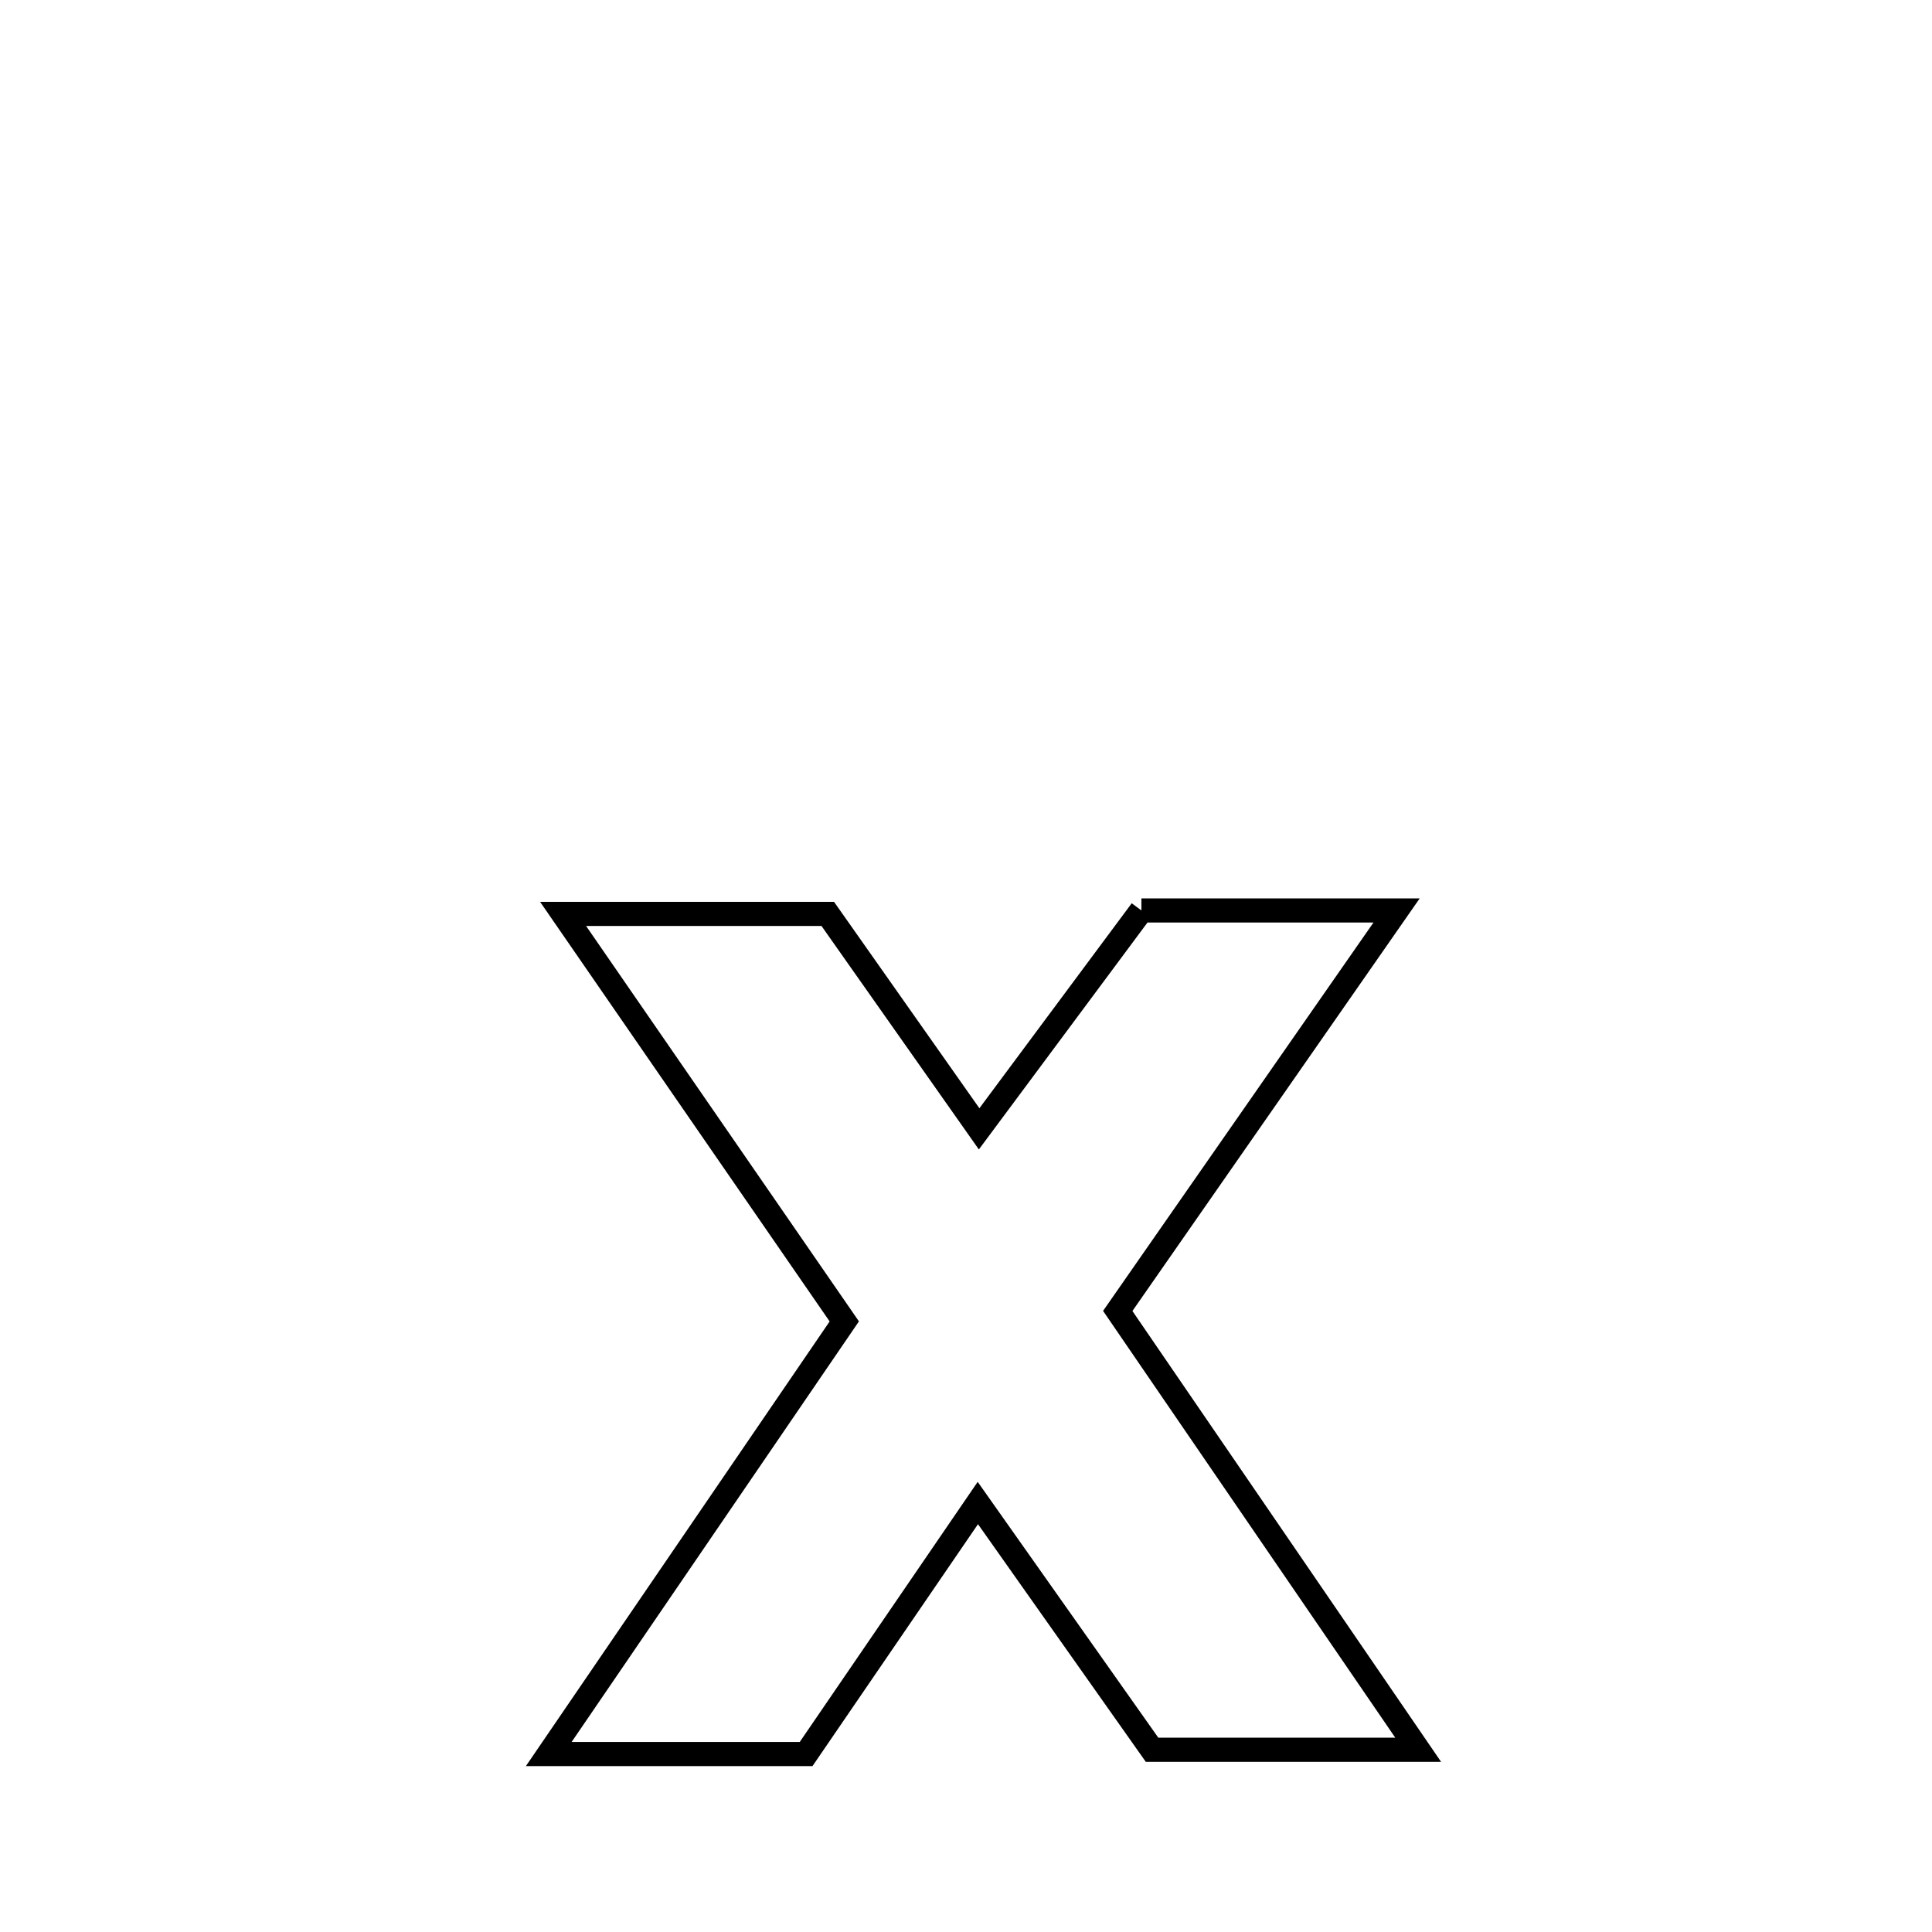 <svg xmlns="http://www.w3.org/2000/svg" viewBox="0.0 0.0 24.0 24.0" height="200px" width="200px"><path fill="none" stroke="black" stroke-width=".3" stroke-opacity="1.0"  filling="0" d="M14.179 11.31 L14.179 11.31 C15.236 11.31 16.292 11.31 17.349 11.31 L17.349 11.31 C16.195 12.968 15.04 14.626 13.885 16.285 L13.885 16.285 C15.129 18.102 16.373 19.919 17.617 21.736 L17.617 21.736 C16.515 21.736 15.413 21.736 14.311 21.736 L14.311 21.736 C13.589 20.714 12.868 19.693 12.147 18.671 L12.147 18.671 C11.436 19.71 10.725 20.749 10.014 21.789 L10.014 21.789 C8.949 21.789 7.883 21.789 6.817 21.789 L6.817 21.789 C8.041 19.998 9.265 18.206 10.488 16.415 L10.488 16.415 C9.324 14.728 8.159 13.04 6.995 11.353 L6.995 11.353 C8.091 11.353 9.187 11.353 10.283 11.353 L10.283 11.353 C10.91 12.243 11.536 13.133 12.163 14.023 L12.163 14.023 C12.835 13.118 13.507 12.214 14.179 11.31 L14.179 11.31"></path></svg>